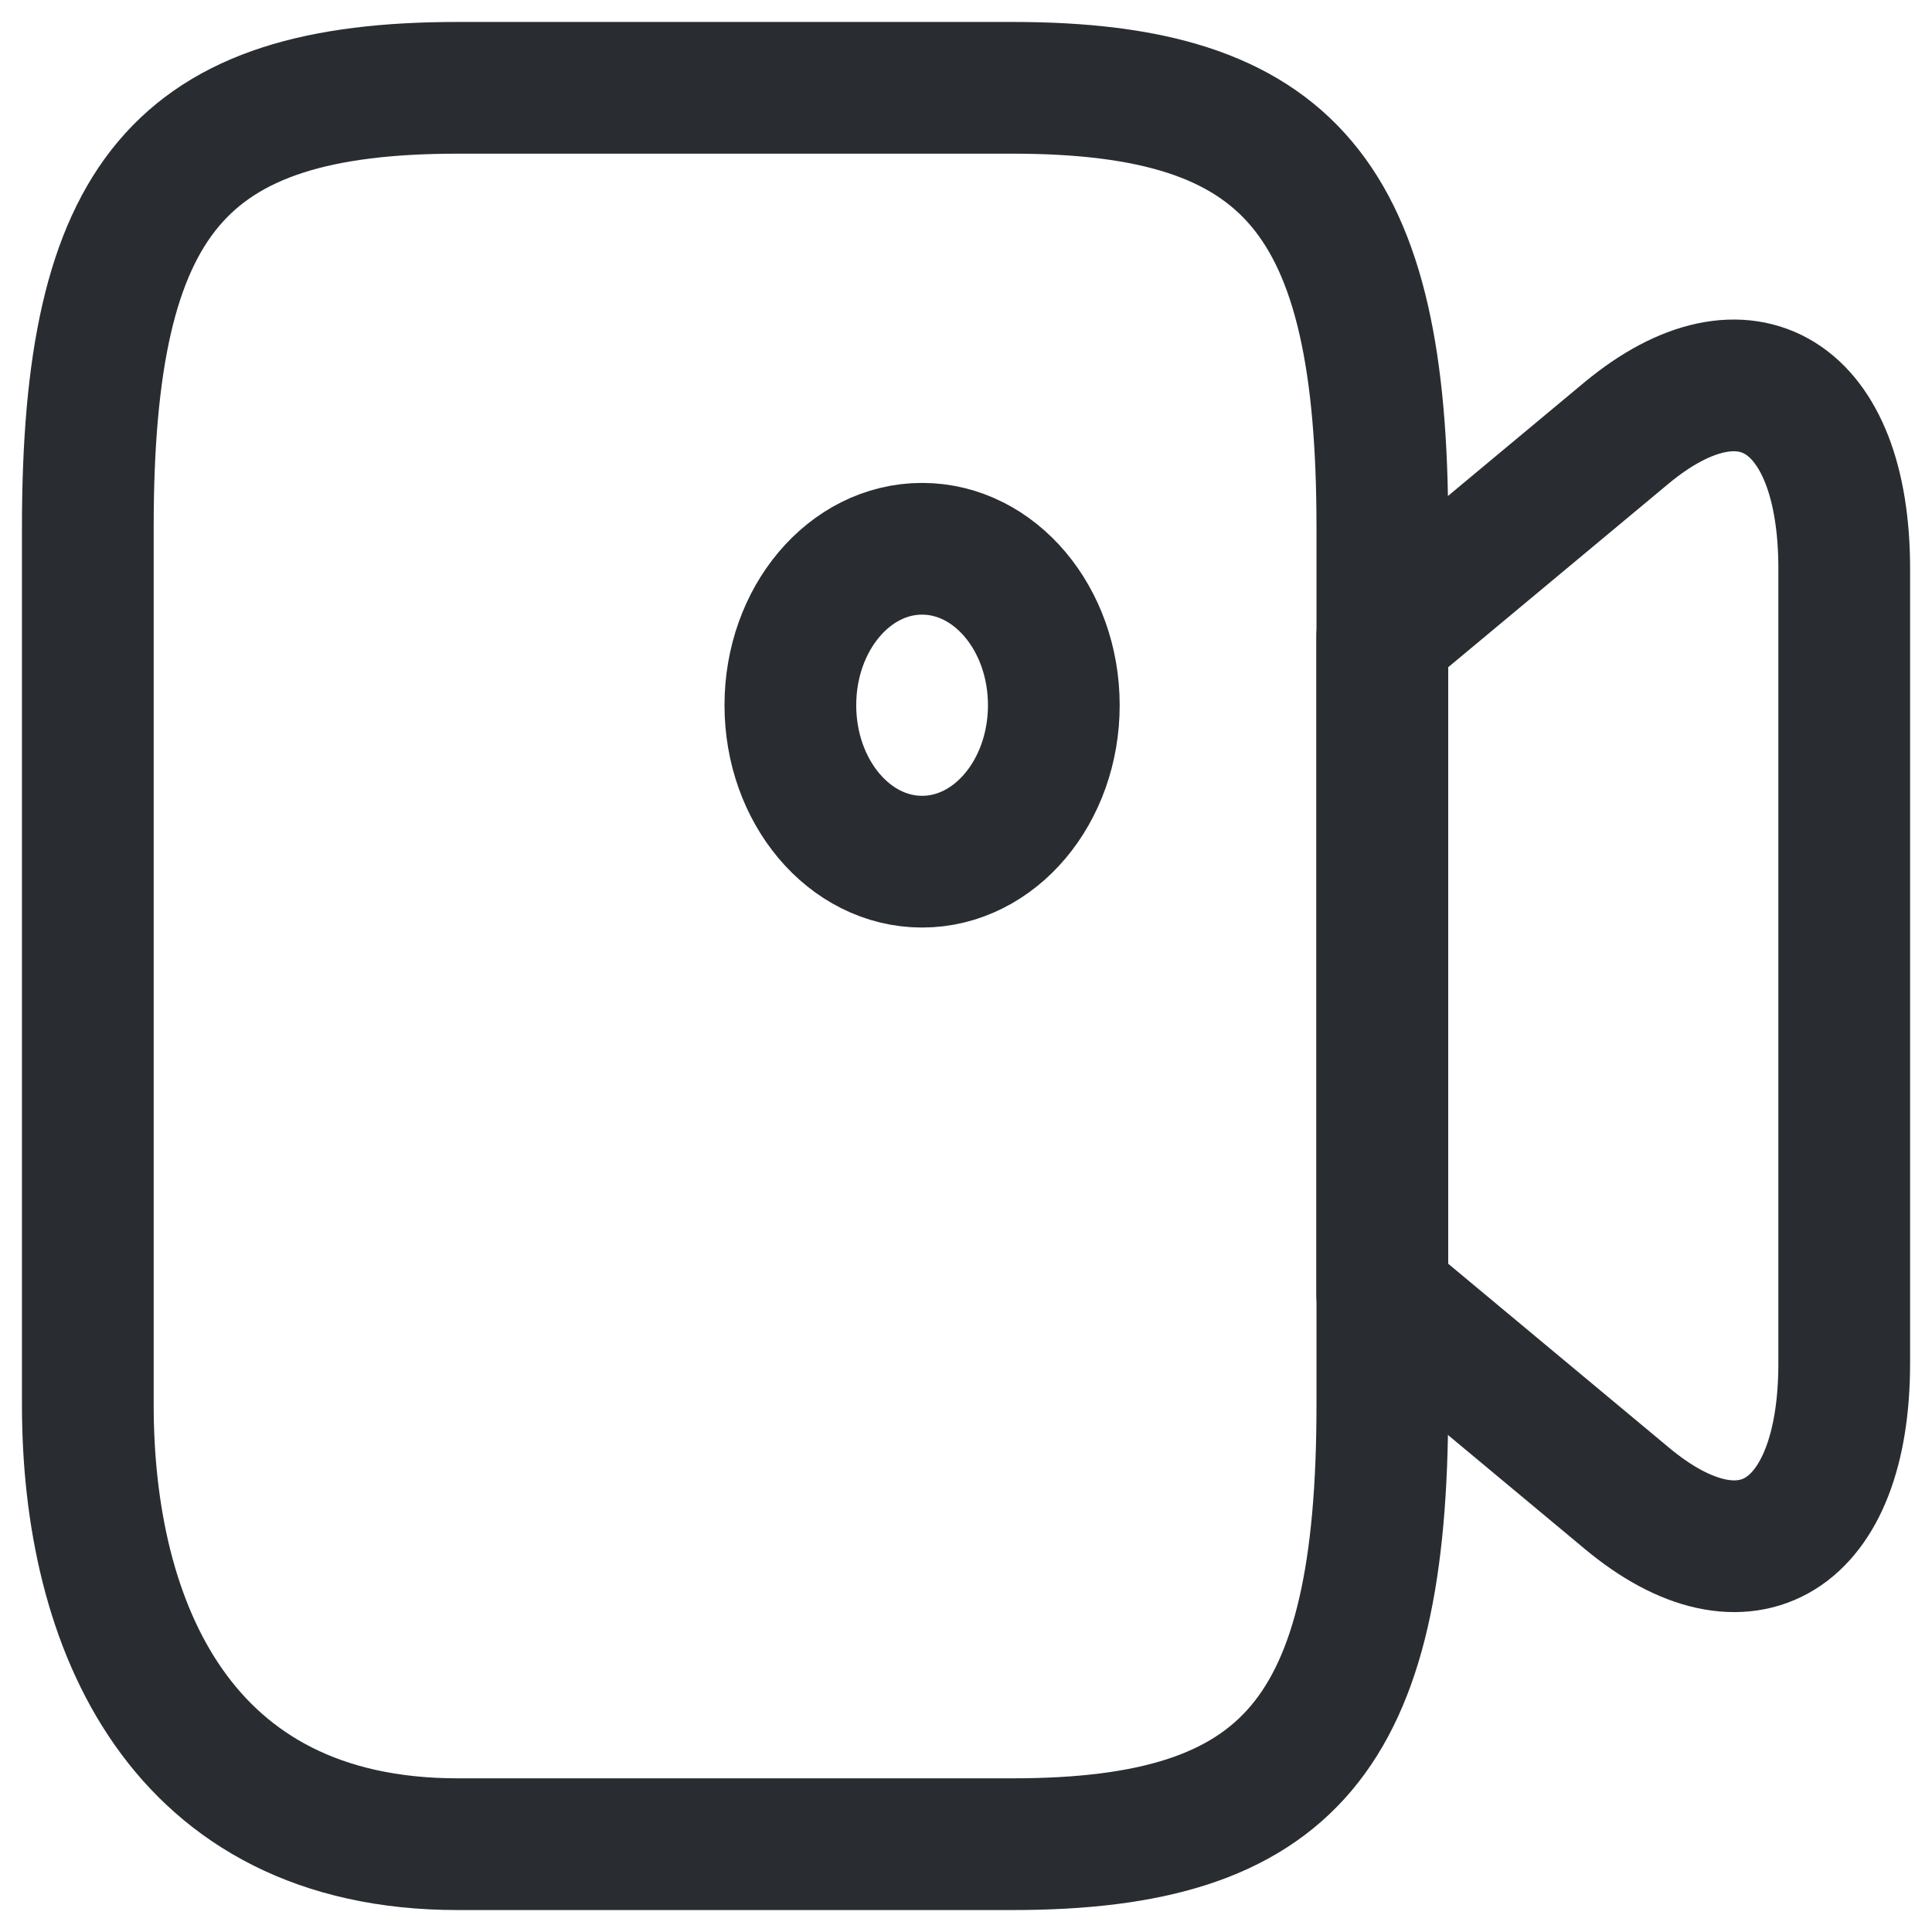 <svg width="44" height="44" viewBox="0 0 44 44" fill="none" xmlns="http://www.w3.org/2000/svg">
<g id="&#240;&#159;&#166;&#134; icon &#34;video&#34;">
<g id="Group">
<path id="Vector" d="M23.061 42H10.42C4.1 42 2 37.012 2 32V12C2 4.494 4.1 2 10.42 2H23.061C29.381 2 31.482 4.494 31.482 12V32C31.482 39.506 29.361 42 23.061 42Z" stroke="#292D32" stroke-width="3" stroke-linecap="round" stroke-linejoin="round"/>
<path id="Vector_2" d="M37.041 34.114L31.48 29.482V14.494L37.041 9.862C39.761 7.605 42.001 8.983 42.001 12.95V31.049C42.001 35.016 39.761 36.394 37.041 34.114Z" stroke="#292D32" stroke-width="3" stroke-linecap="round" stroke-linejoin="round"/>
<path id="Vector_3" d="M21 19.624C22.657 19.624 24 18.029 24 16.061C24 14.093 22.657 12.498 21 12.498C19.343 12.498 18 14.093 18 16.061C18 18.029 19.343 19.624 21 19.624Z" stroke="#292D32" stroke-width="3" stroke-linecap="round" stroke-linejoin="round"/>
</g>
</g>
</svg>
